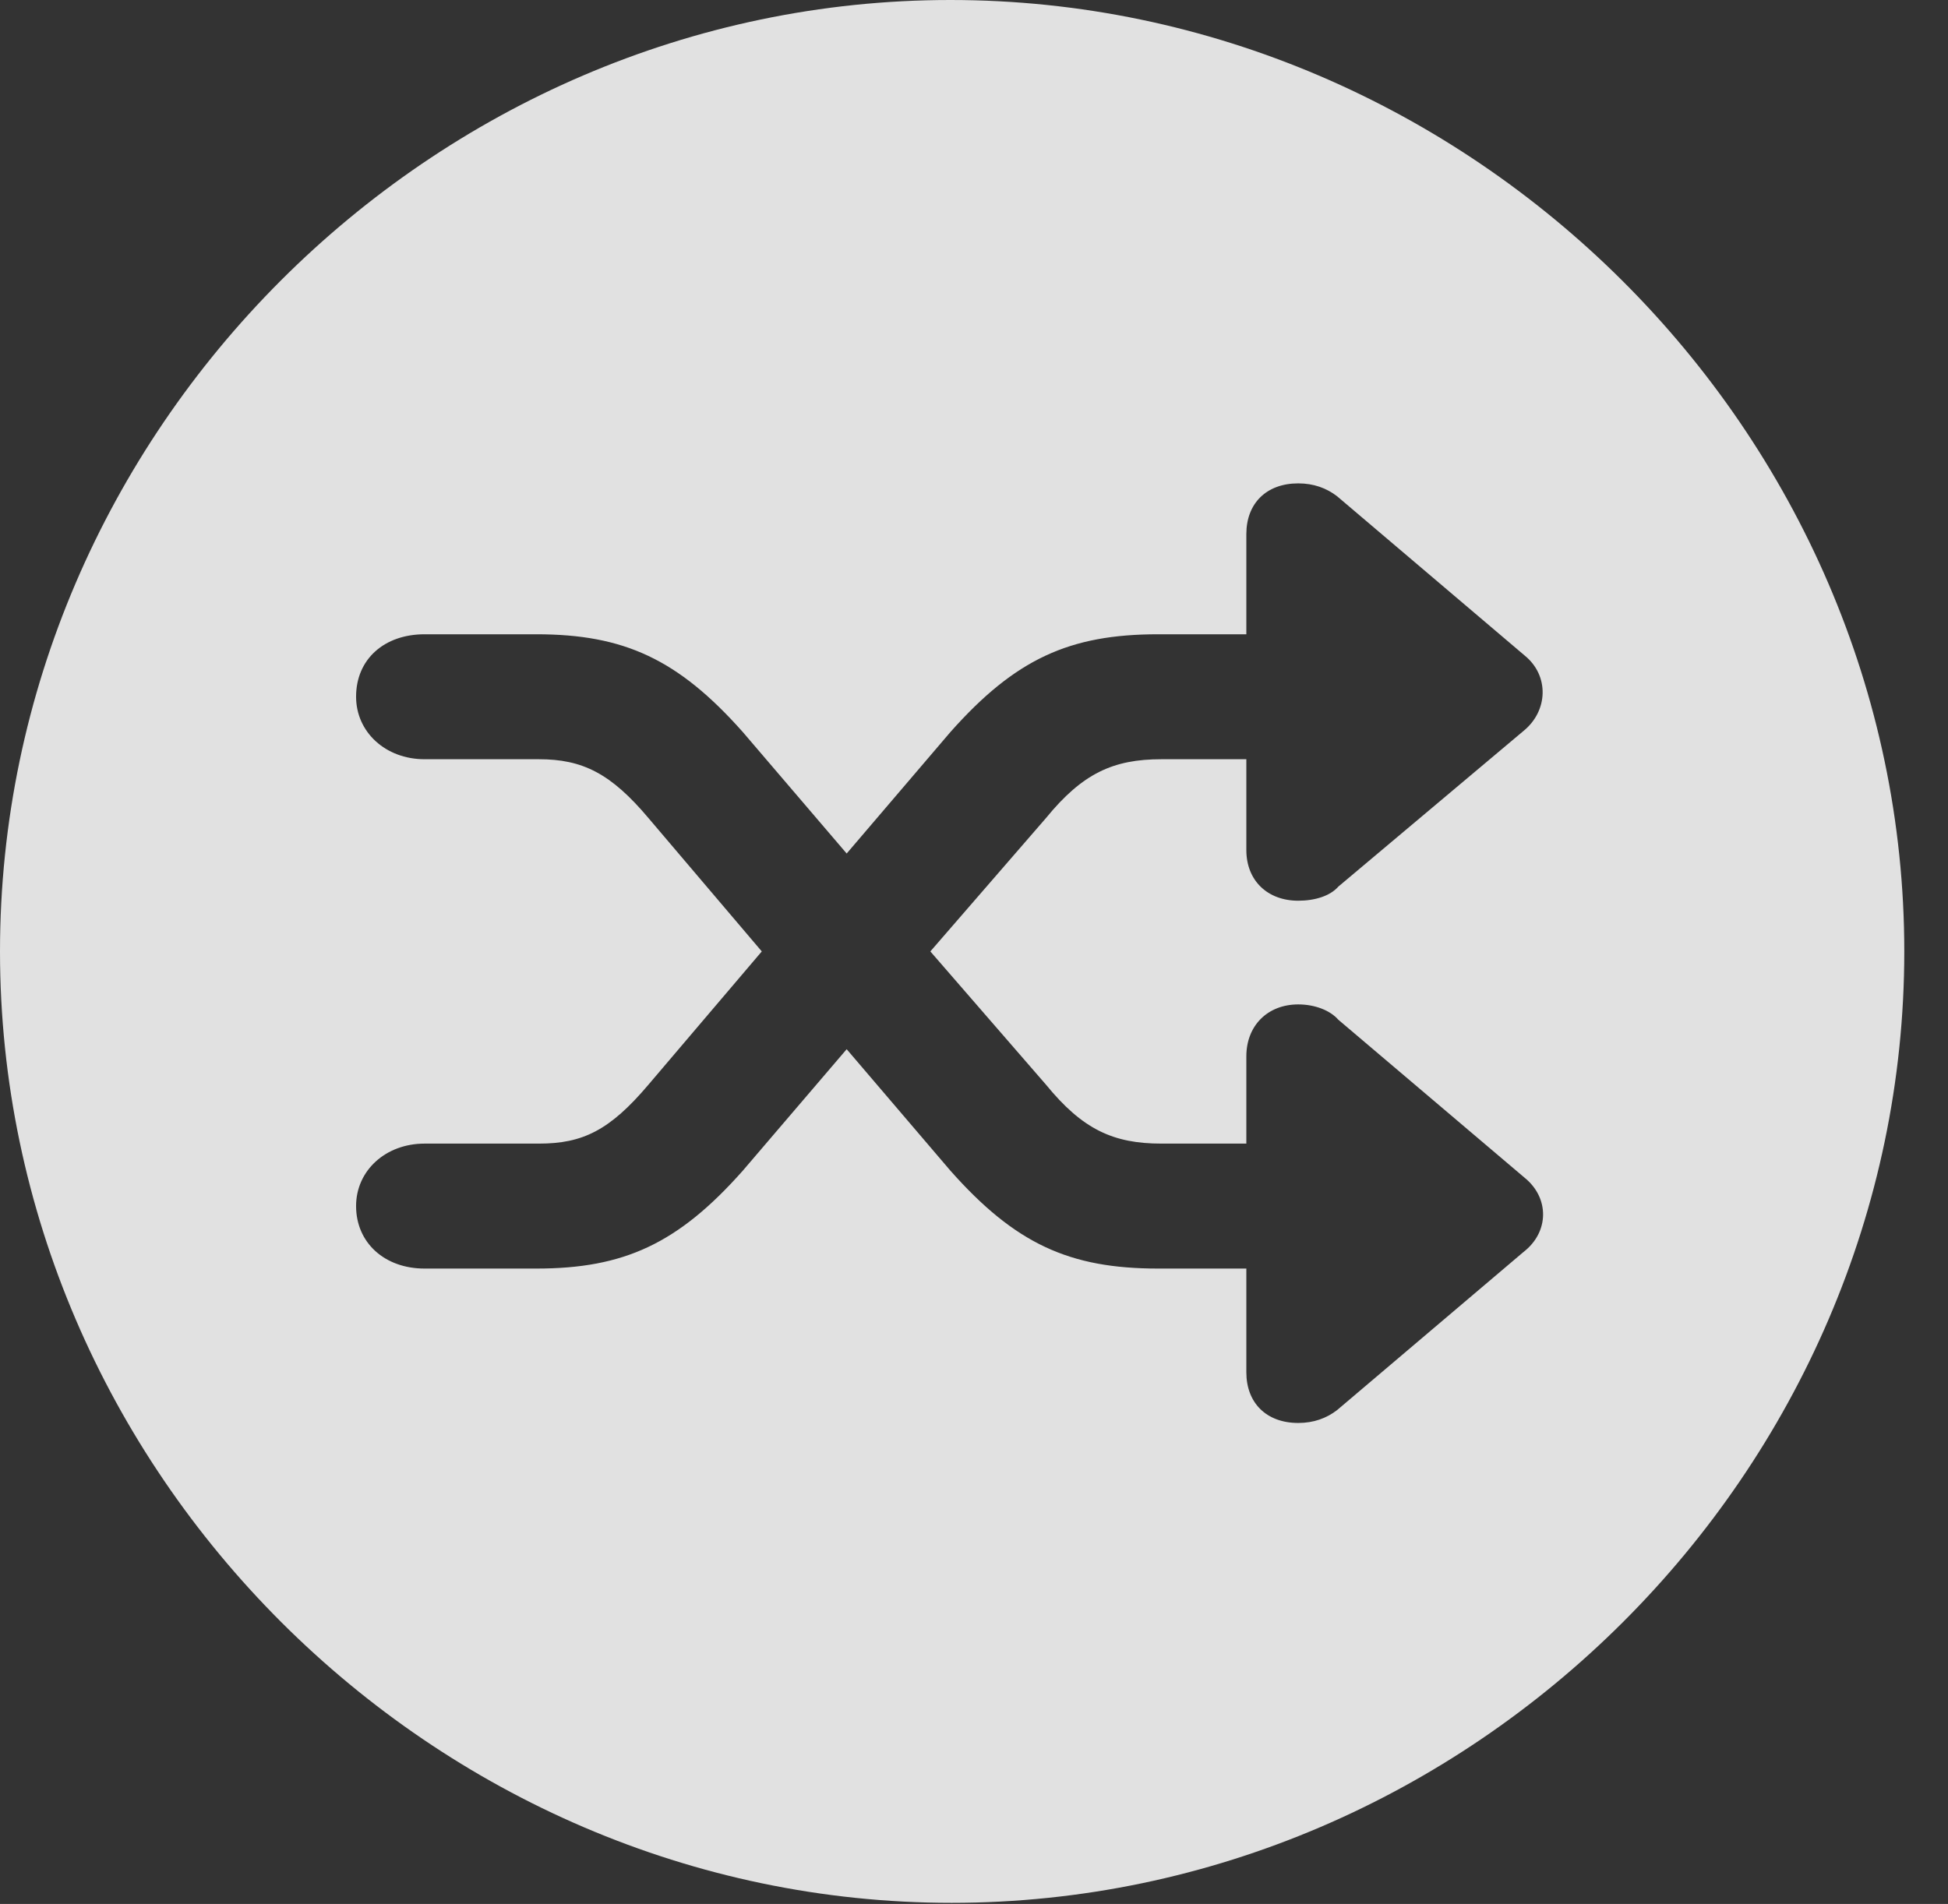 <?xml version="1.0" encoding="UTF-8"?>
<!--Generator: Apple Native CoreSVG 232.5-->
<!DOCTYPE svg
PUBLIC "-//W3C//DTD SVG 1.1//EN"
       "http://www.w3.org/Graphics/SVG/1.1/DTD/svg11.dtd">
<svg version="1.1" xmlns="http://www.w3.org/2000/svg" xmlns:xlink="http://www.w3.org/1999/xlink" width="16.133" height="15.771">
 <rect width="100%" height="100%" fill="#333333" stroke="none"/>
 <g>
  <rect height="15.771" opacity="0" width="16.133" x="0" y="0"/>
  <path d="M15.771 7.881C15.771 12.188 12.188 15.762 7.881 15.762C3.584 15.762 0 12.188 0 7.881C0 3.574 3.574 0 7.871 0C12.178 0 15.771 3.574 15.771 7.881ZM10.322 4.424L10.322 5.254L9.59 5.254C8.857 5.254 8.408 5.459 7.871 6.064L7.012 7.07L6.152 6.064C5.615 5.459 5.166 5.254 4.443 5.254L3.516 5.254C3.184 5.254 2.949 5.459 2.949 5.771C2.949 6.064 3.193 6.289 3.516 6.289L4.463 6.289C4.824 6.289 5.059 6.406 5.371 6.777L6.309 7.881L5.371 8.984C5.049 9.365 4.824 9.473 4.463 9.473L3.516 9.473C3.193 9.473 2.949 9.697 2.949 9.99C2.949 10.293 3.184 10.508 3.516 10.508L4.443 10.508C5.166 10.508 5.615 10.303 6.152 9.697L7.012 8.691L7.871 9.697C8.408 10.303 8.857 10.508 9.59 10.508L10.322 10.508L10.322 11.367C10.322 11.621 10.488 11.787 10.752 11.787C10.879 11.787 10.986 11.748 11.074 11.68L12.617 10.371C12.832 10.205 12.832 9.922 12.627 9.756L11.084 8.447C11.016 8.369 10.889 8.32 10.752 8.32C10.498 8.32 10.322 8.496 10.322 8.75L10.322 9.473L9.619 9.473C9.219 9.473 8.965 9.355 8.662 8.984L7.705 7.881L8.662 6.777C8.965 6.406 9.219 6.289 9.619 6.289L10.322 6.289L10.322 7.041C10.322 7.295 10.498 7.461 10.752 7.461C10.889 7.461 11.016 7.422 11.084 7.344L12.617 6.055C12.822 5.889 12.832 5.596 12.627 5.43L11.074 4.111C10.986 4.043 10.879 4.004 10.752 4.004C10.488 4.004 10.322 4.17 10.322 4.424Z" fill="#ffffff" fill-opacity="0.85"/>
 </g>
</svg>
